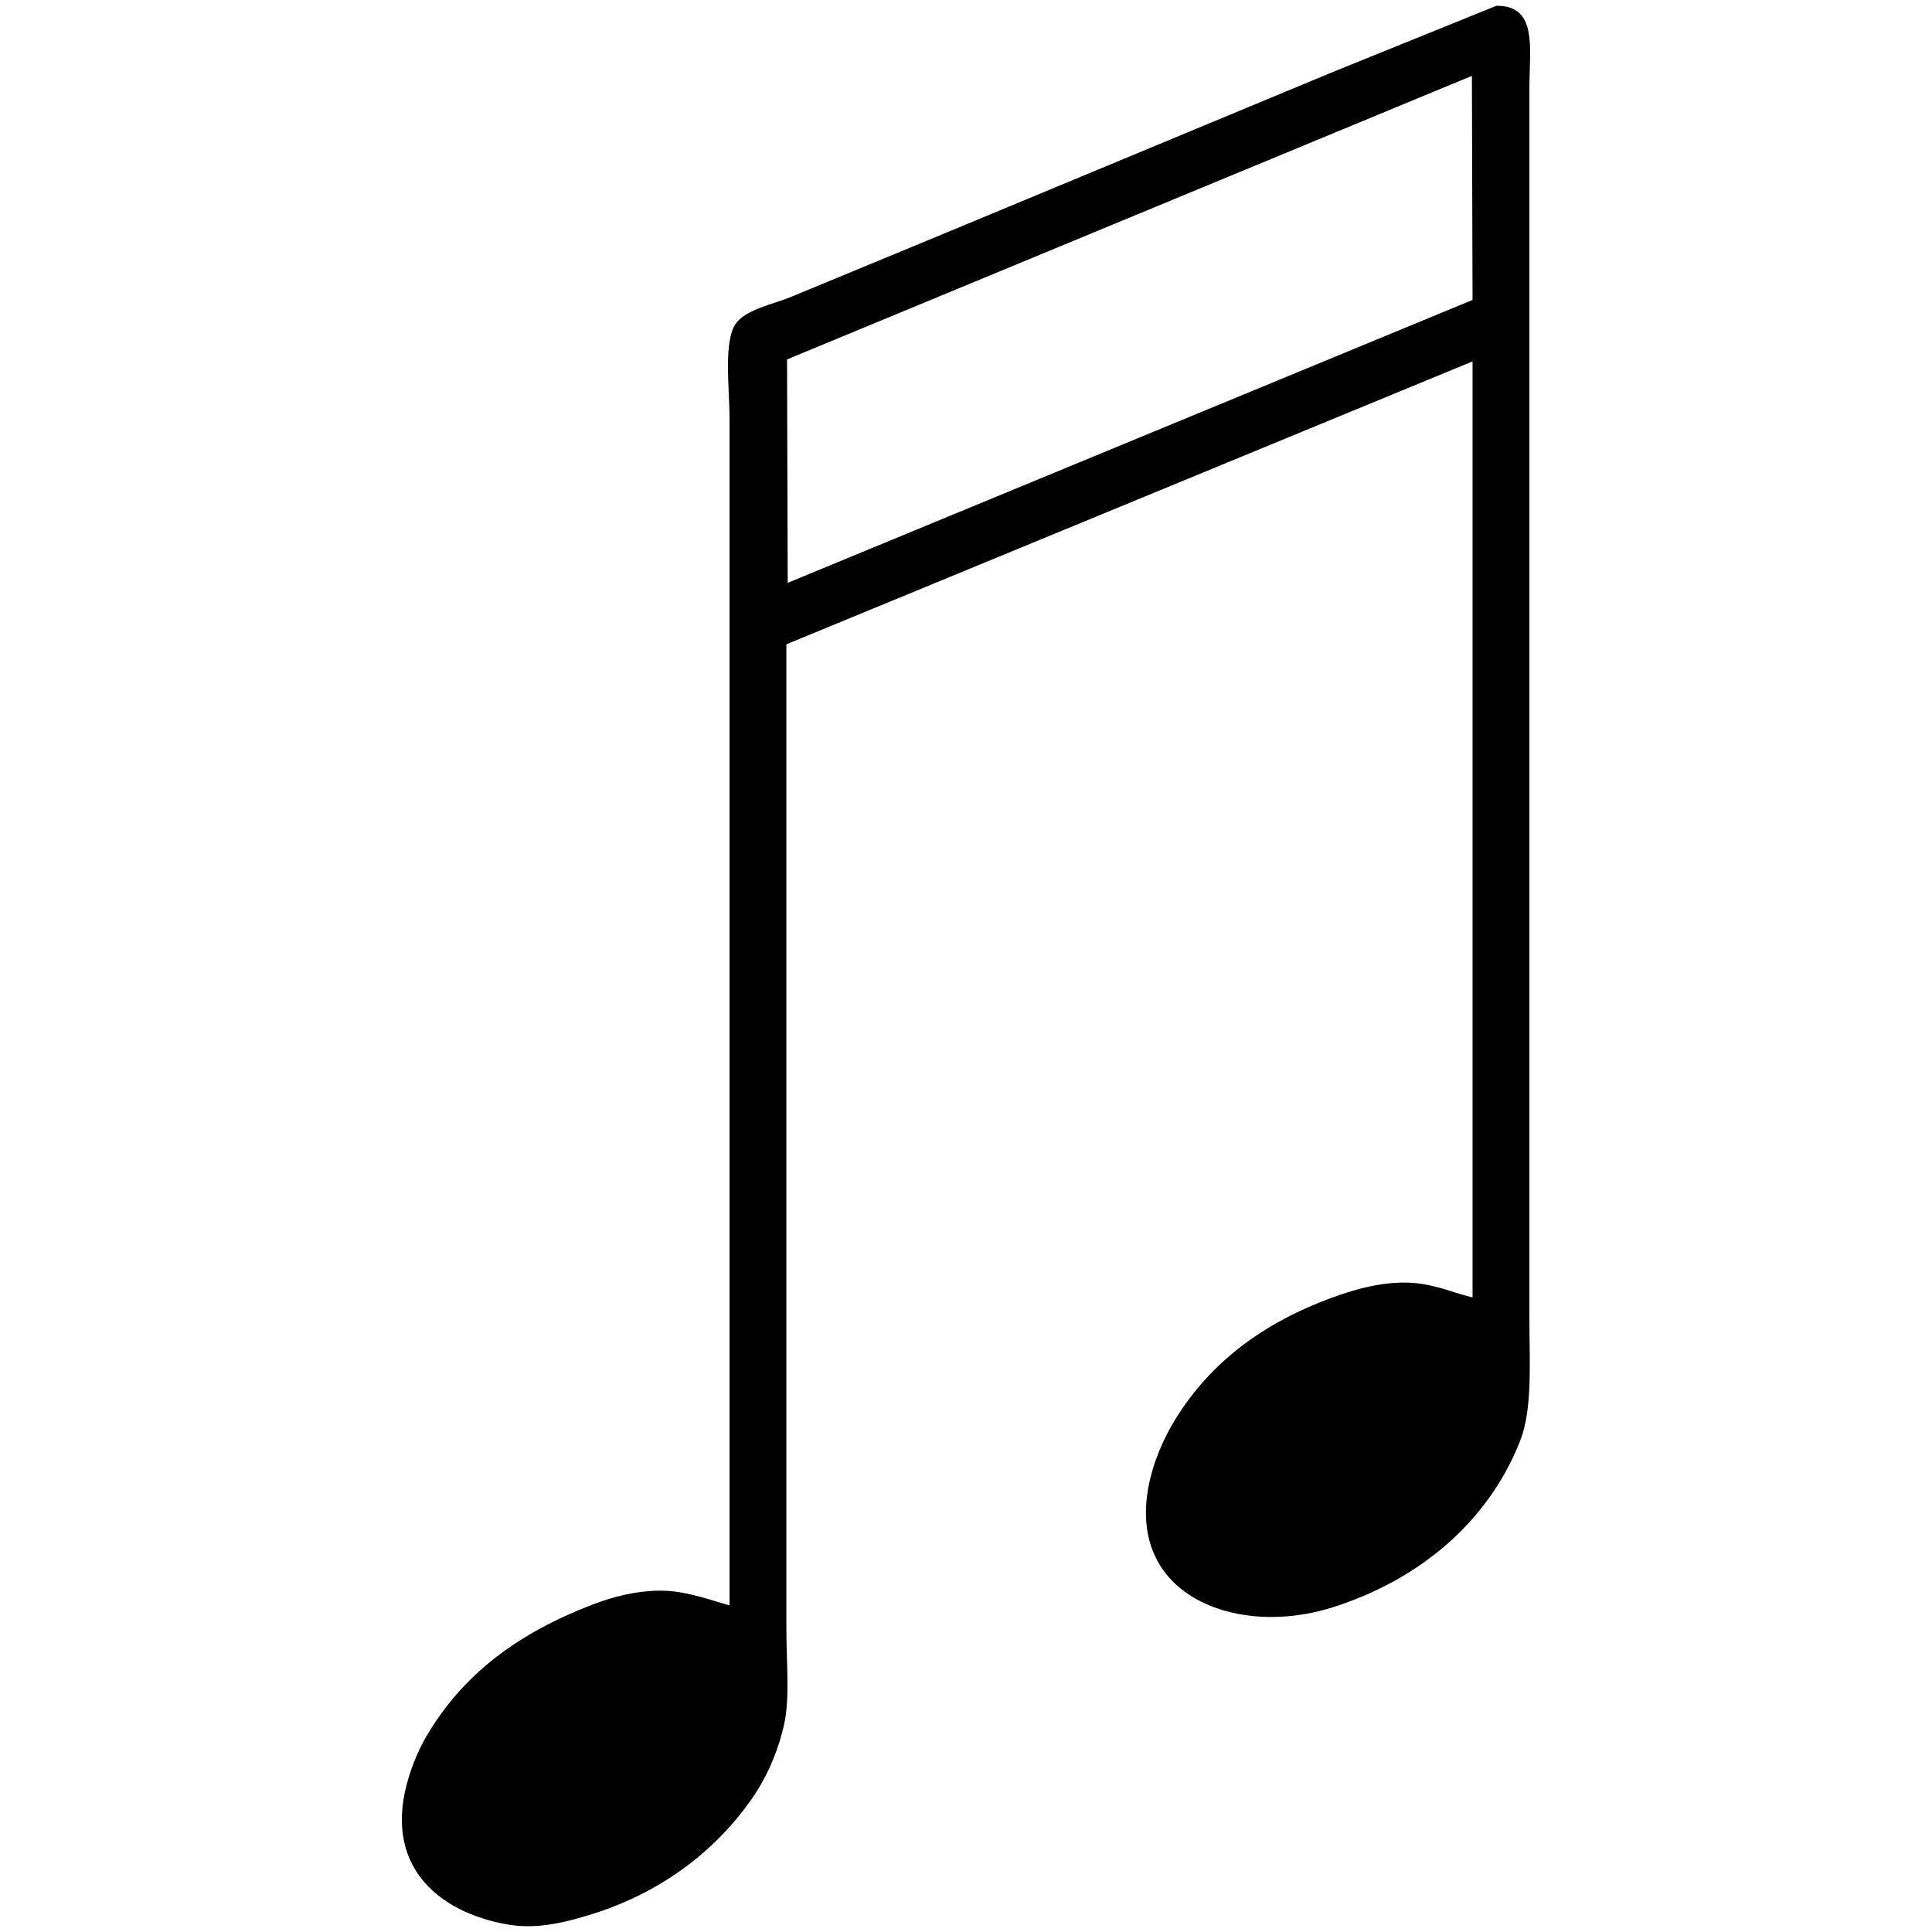 <svg id="V1" xmlns="http://www.w3.org/2000/svg" width="3000" height="3000" viewBox="0 0 3000 3000">
  <defs>
    <style>
      .cls-1 {
        fill-rule: evenodd;
      }
    </style>
  </defs>
  <path id="_10" data-name="10" class="cls-1" d="M2323.52,9c64.75-.767,51.33,66.057,51.33,128.3V2047.42c0,67.47,5.13,140.16-14.38,189.88-49.69,126.7-157.62,216.41-291.51,258.66-108.34,34.18-222.55,8.25-267.91-65.69-45.12-73.55-11.02-169.5,23.6-225.81,56.77-92.32,142.63-154.36,253.54-192.96,32.81-11.42,83.71-25.8,132.42-17.45,28.99,4.97,52.15,15.15,75.96,20.53V561.2q-532.7,219.626-1065.48,439.3V2530.85c0,47.02,5.39,105.98-3.08,144.73-10.15,46.39-28.66,86.65-52.35,120.08-57.27,80.83-141.2,143.8-246.356,176.54-33.039,10.29-81.589,24.51-129.336,16.43-110.446-18.71-197.472-92.77-155-229.92,6.717-21.68,16.7-45.07,27.715-63.63,58.031-97.84,143.606-159.55,256.619-203.23,33.01-12.76,85.886-27.79,135.5-19.5,30.5,5.09,53.06,13.59,78.01,20.53V648.444c0-44.106-9.88-119.863,10.27-146.774,16.21-21.656,59.88-29.916,86.22-41.056l238.14-98.534q301.245-125.208,602.54-250.44Q2196.745,60.325,2323.52,9Zm-37.98,108.8L1222.11,558.122q0.525,173.443,1.03,346.921l1063.43-439.3Q2286.06,291.79,2285.54,117.8Z"/>
</svg>
